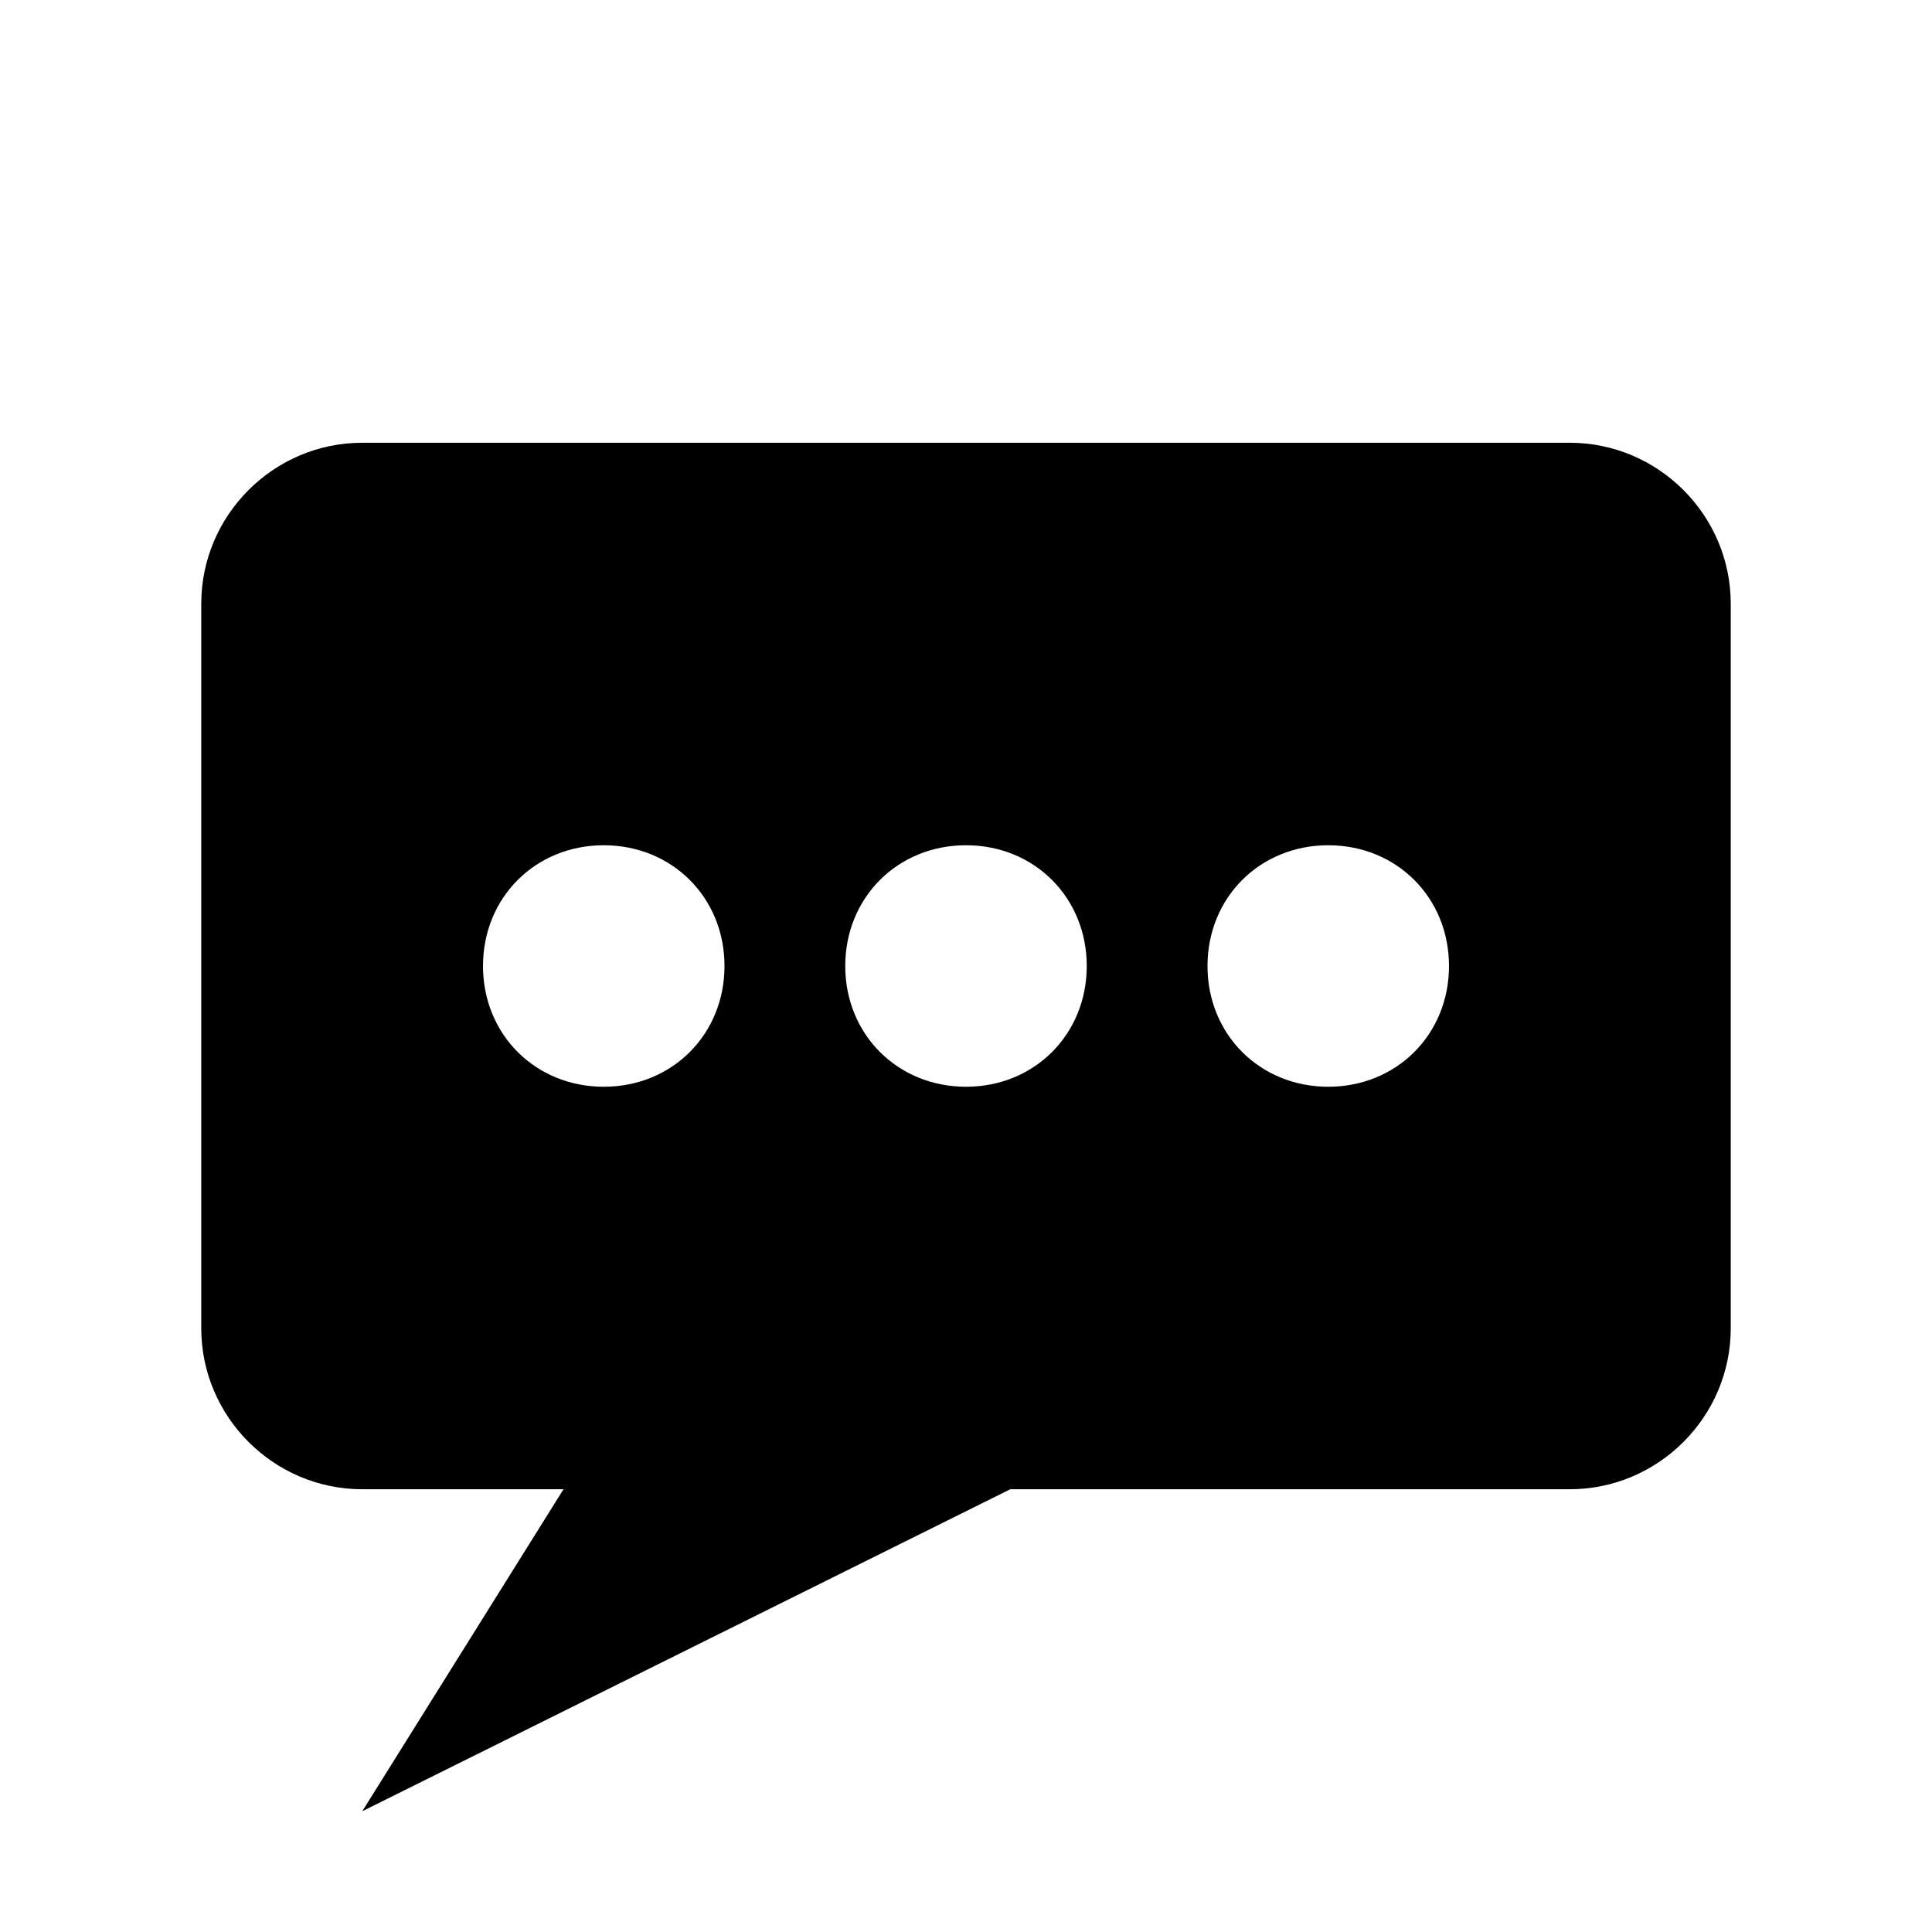 <?xml version="1.0" encoding="utf-8"?>
<!-- Generator: Adobe Illustrator 19.2.1, SVG Export Plug-In . SVG Version: 6.00 Build 0)  -->
<svg version="1.1" id="icon" xmlns="http://www.w3.org/2000/svg" xmlns:xlink="http://www.w3.org/1999/xlink" x="0px" y="0px"
	 viewBox="0 0 48 48" style="enable-background:new 0 0 48 48;" xml:space="preserve">
<style type="text/css">
	.st0{display:none;}
	.st1{display:none;fill:#FFFFFF;}
</style>
<path class="st0" d="M24,7C13,7,4,13.7,4,22c0,5.2,3.6,9.8,9,12.5V41l5.5-4.6c1.7,0.4,3.6,0.6,5.5,0.6c11,0,20-6.7,20-15
	C44,13.7,35,7,24,7z"/>
<path d="M39,11H9c-2.2,0-4,1.8-4,4v18c0,2.2,1.8,4,4,4l5,0l-5,8l16.1-8H39c2.2,0,4-1.8,4-4V15C43,12.8,41.2,11,39,11z M15,27
	c-1.7,0-3-1.3-3-3s1.3-3,3-3s3,1.3,3,3S16.7,27,15,27z M24,27c-1.7,0-3-1.3-3-3s1.3-3,3-3s3,1.3,3,3S25.7,27,24,27z M33,27
	c-1.7,0-3-1.3-3-3s1.3-3,3-3c1.7,0,3,1.3,3,3S34.7,27,33,27z"/>
<path class="st1" d="M39,11H9c-2.2,0-4,1.8-4,4v18c0,2.2,1.8,4,4,4l5,0l-5,8l16.1-8H39c2.2,0,4-1.8,4-4V15C43,12.8,41.2,11,39,11z
	 M15,27c-1.7,0-3-1.3-3-3s1.3-3,3-3s3,1.3,3,3S16.7,27,15,27z M24,27c-1.7,0-3-1.3-3-3s1.3-3,3-3s3,1.3,3,3S25.7,27,24,27z M33,27
	c-1.7,0-3-1.3-3-3s1.3-3,3-3c1.7,0,3,1.3,3,3S34.7,27,33,27z"/>
</svg>
